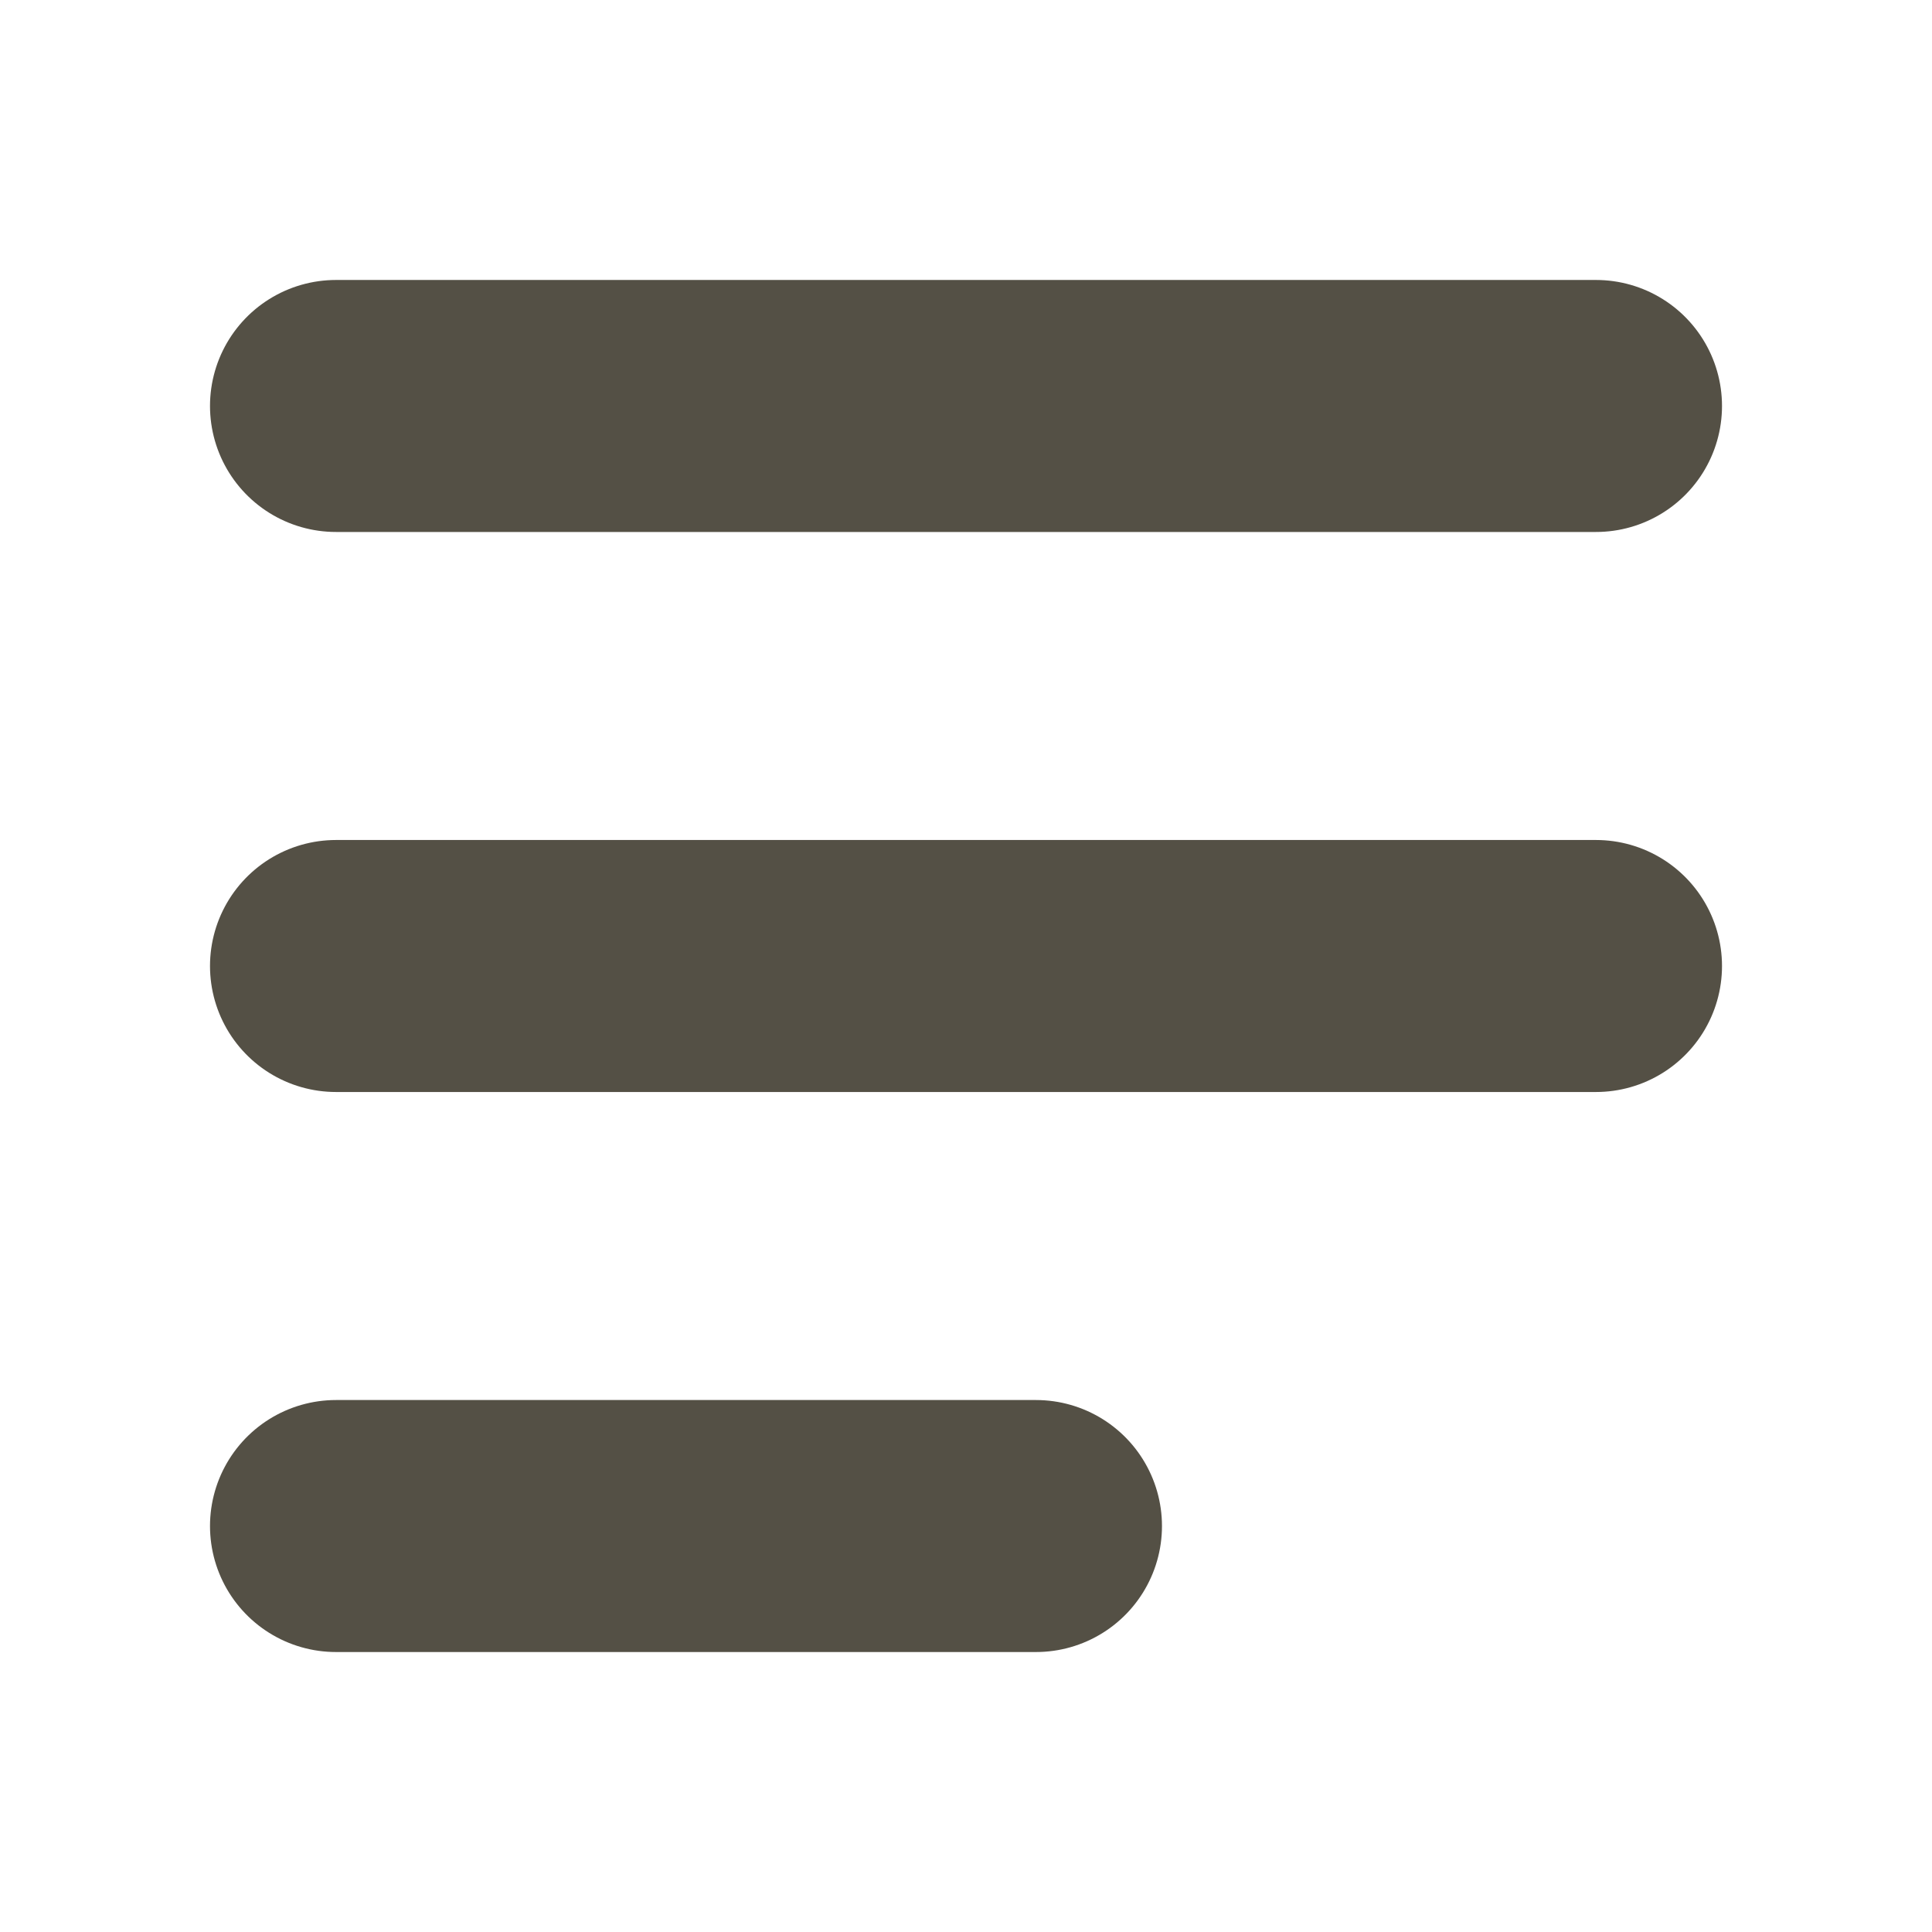 <?xml version="1.0" encoding="utf-8"?>
<svg width="23px" height="23px" viewBox="0 0 23 23" version="1.1" xmlns:xlink="http://www.w3.org/1999/xlink" xmlns="http://www.w3.org/2000/svg">
  <g id="Group" transform="translate(1.5 1.5)">
    <path d="M0 0L20 0L20 20L0 20L0 0Z" id="Path" fill="none" fill-rule="evenodd" stroke="none" />
    <path d="M2.5 3.333L17.5 3.333" id="Path" fill="none" fill-rule="evenodd" stroke="#545045" stroke-width="3" stroke-linecap="round" stroke-linejoin="round" />
    <path d="M2.5 10L17.5 10" id="Path" fill="none" fill-rule="evenodd" stroke="#545045" stroke-width="3" stroke-linecap="round" stroke-linejoin="round" />
    <path d="M2.5 16.667L10.833 16.667" id="Path" fill="none" fill-rule="evenodd" stroke="#545045" stroke-width="3" stroke-linecap="round" stroke-linejoin="round" />
  </g>
</svg>